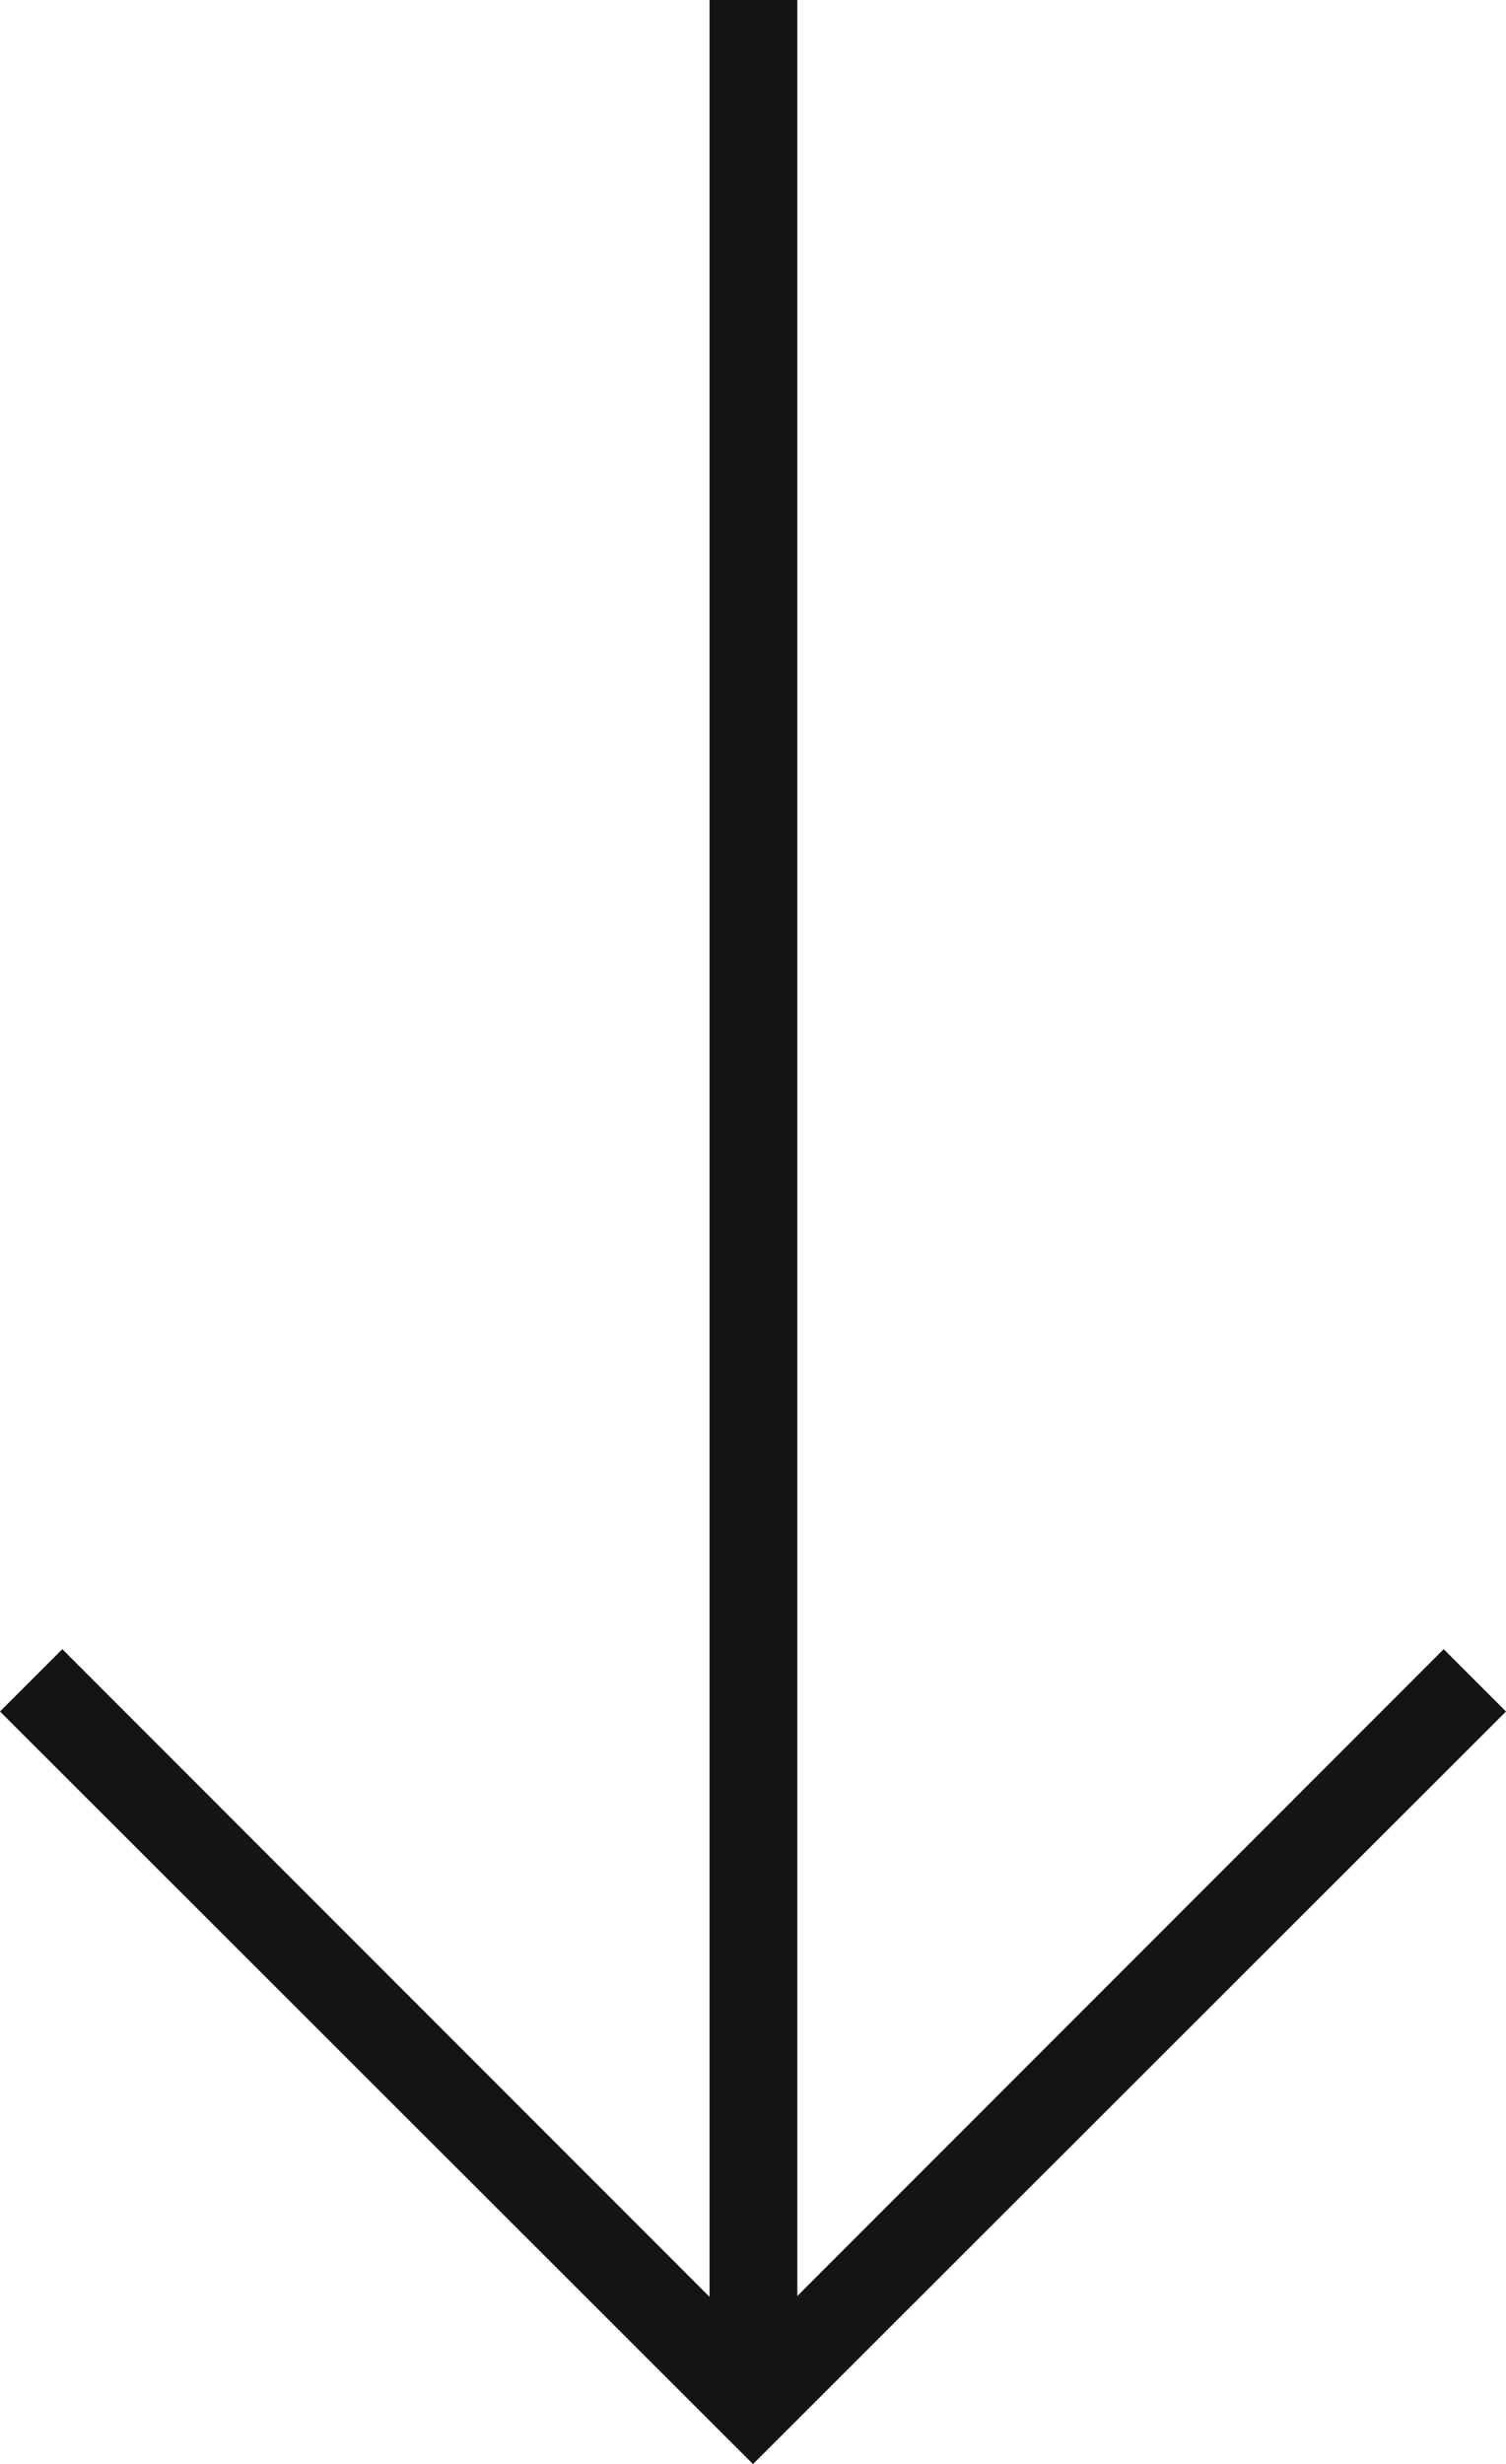 <svg xmlns="http://www.w3.org/2000/svg" viewBox="0 0 34.32 56.15"><title>icon-arrow--bottom</title><polygon points="34.32 39 17.16 56.15 0 39 1.42 37.58 16.17 52.34 16.17 0 18.17 0 18.17 52.32 32.9 37.58 34.32 39" fill="#131413"/></svg>